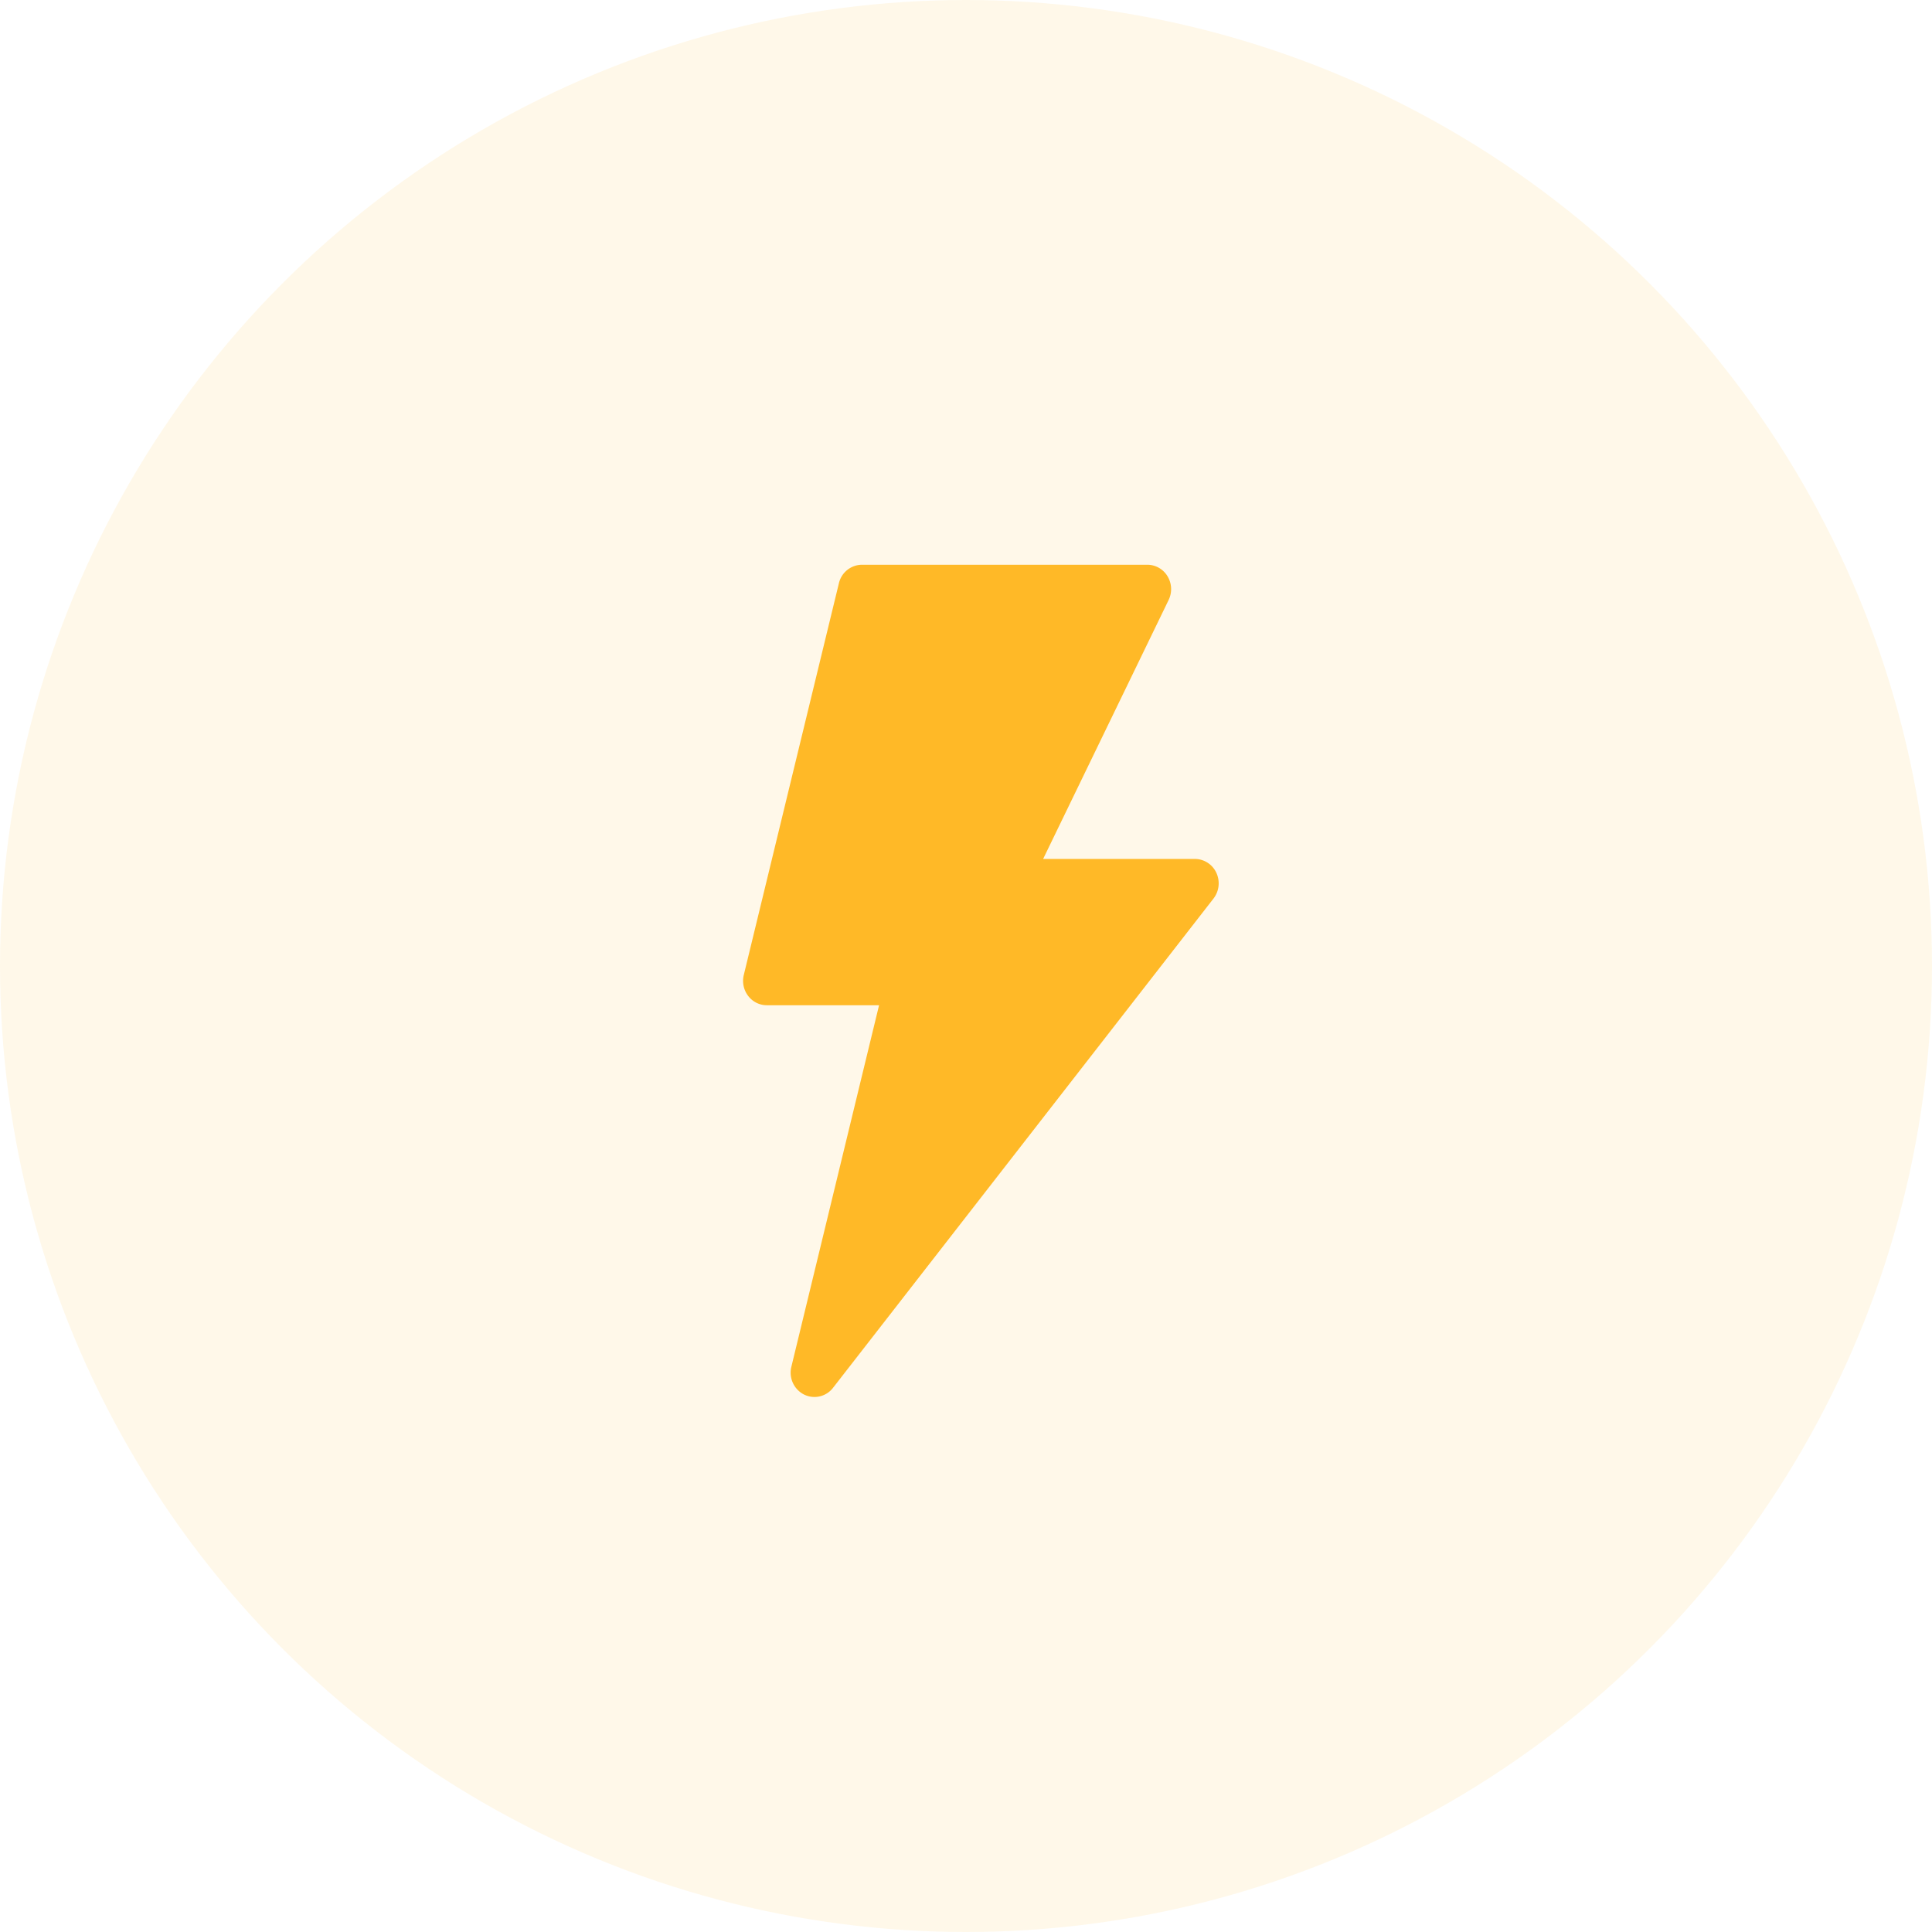 <svg width="65" height="65" fill="none" xmlns="http://www.w3.org/2000/svg"><circle cx="32.5" cy="32.5" r="32.5" fill="#FFB927" fill-opacity=".1"/><g clip-path="url(#clip0)"><path d="M27.046 46.915a.788.788 0 00.98-.223l12.8-16.46a.839.839 0 00.096-.869.8.8 0 00-.721-.465h-5.106l4.221-8.71a.837.837 0 00-.035-.799.796.796 0 00-.68-.389H29a.804.804 0 00-.776.622l-3.2 13.18a.834.834 0 00.146.703c.151.2.384.315.63.315h3.775l-2.95 12.161a.827.827 0 00.42.934z" fill="#FFB927"/></g><defs><clipPath id="clip0"><path fill="#fff" transform="translate(25 19)" d="M0 0h16v28H0z"/></clipPath></defs></svg>